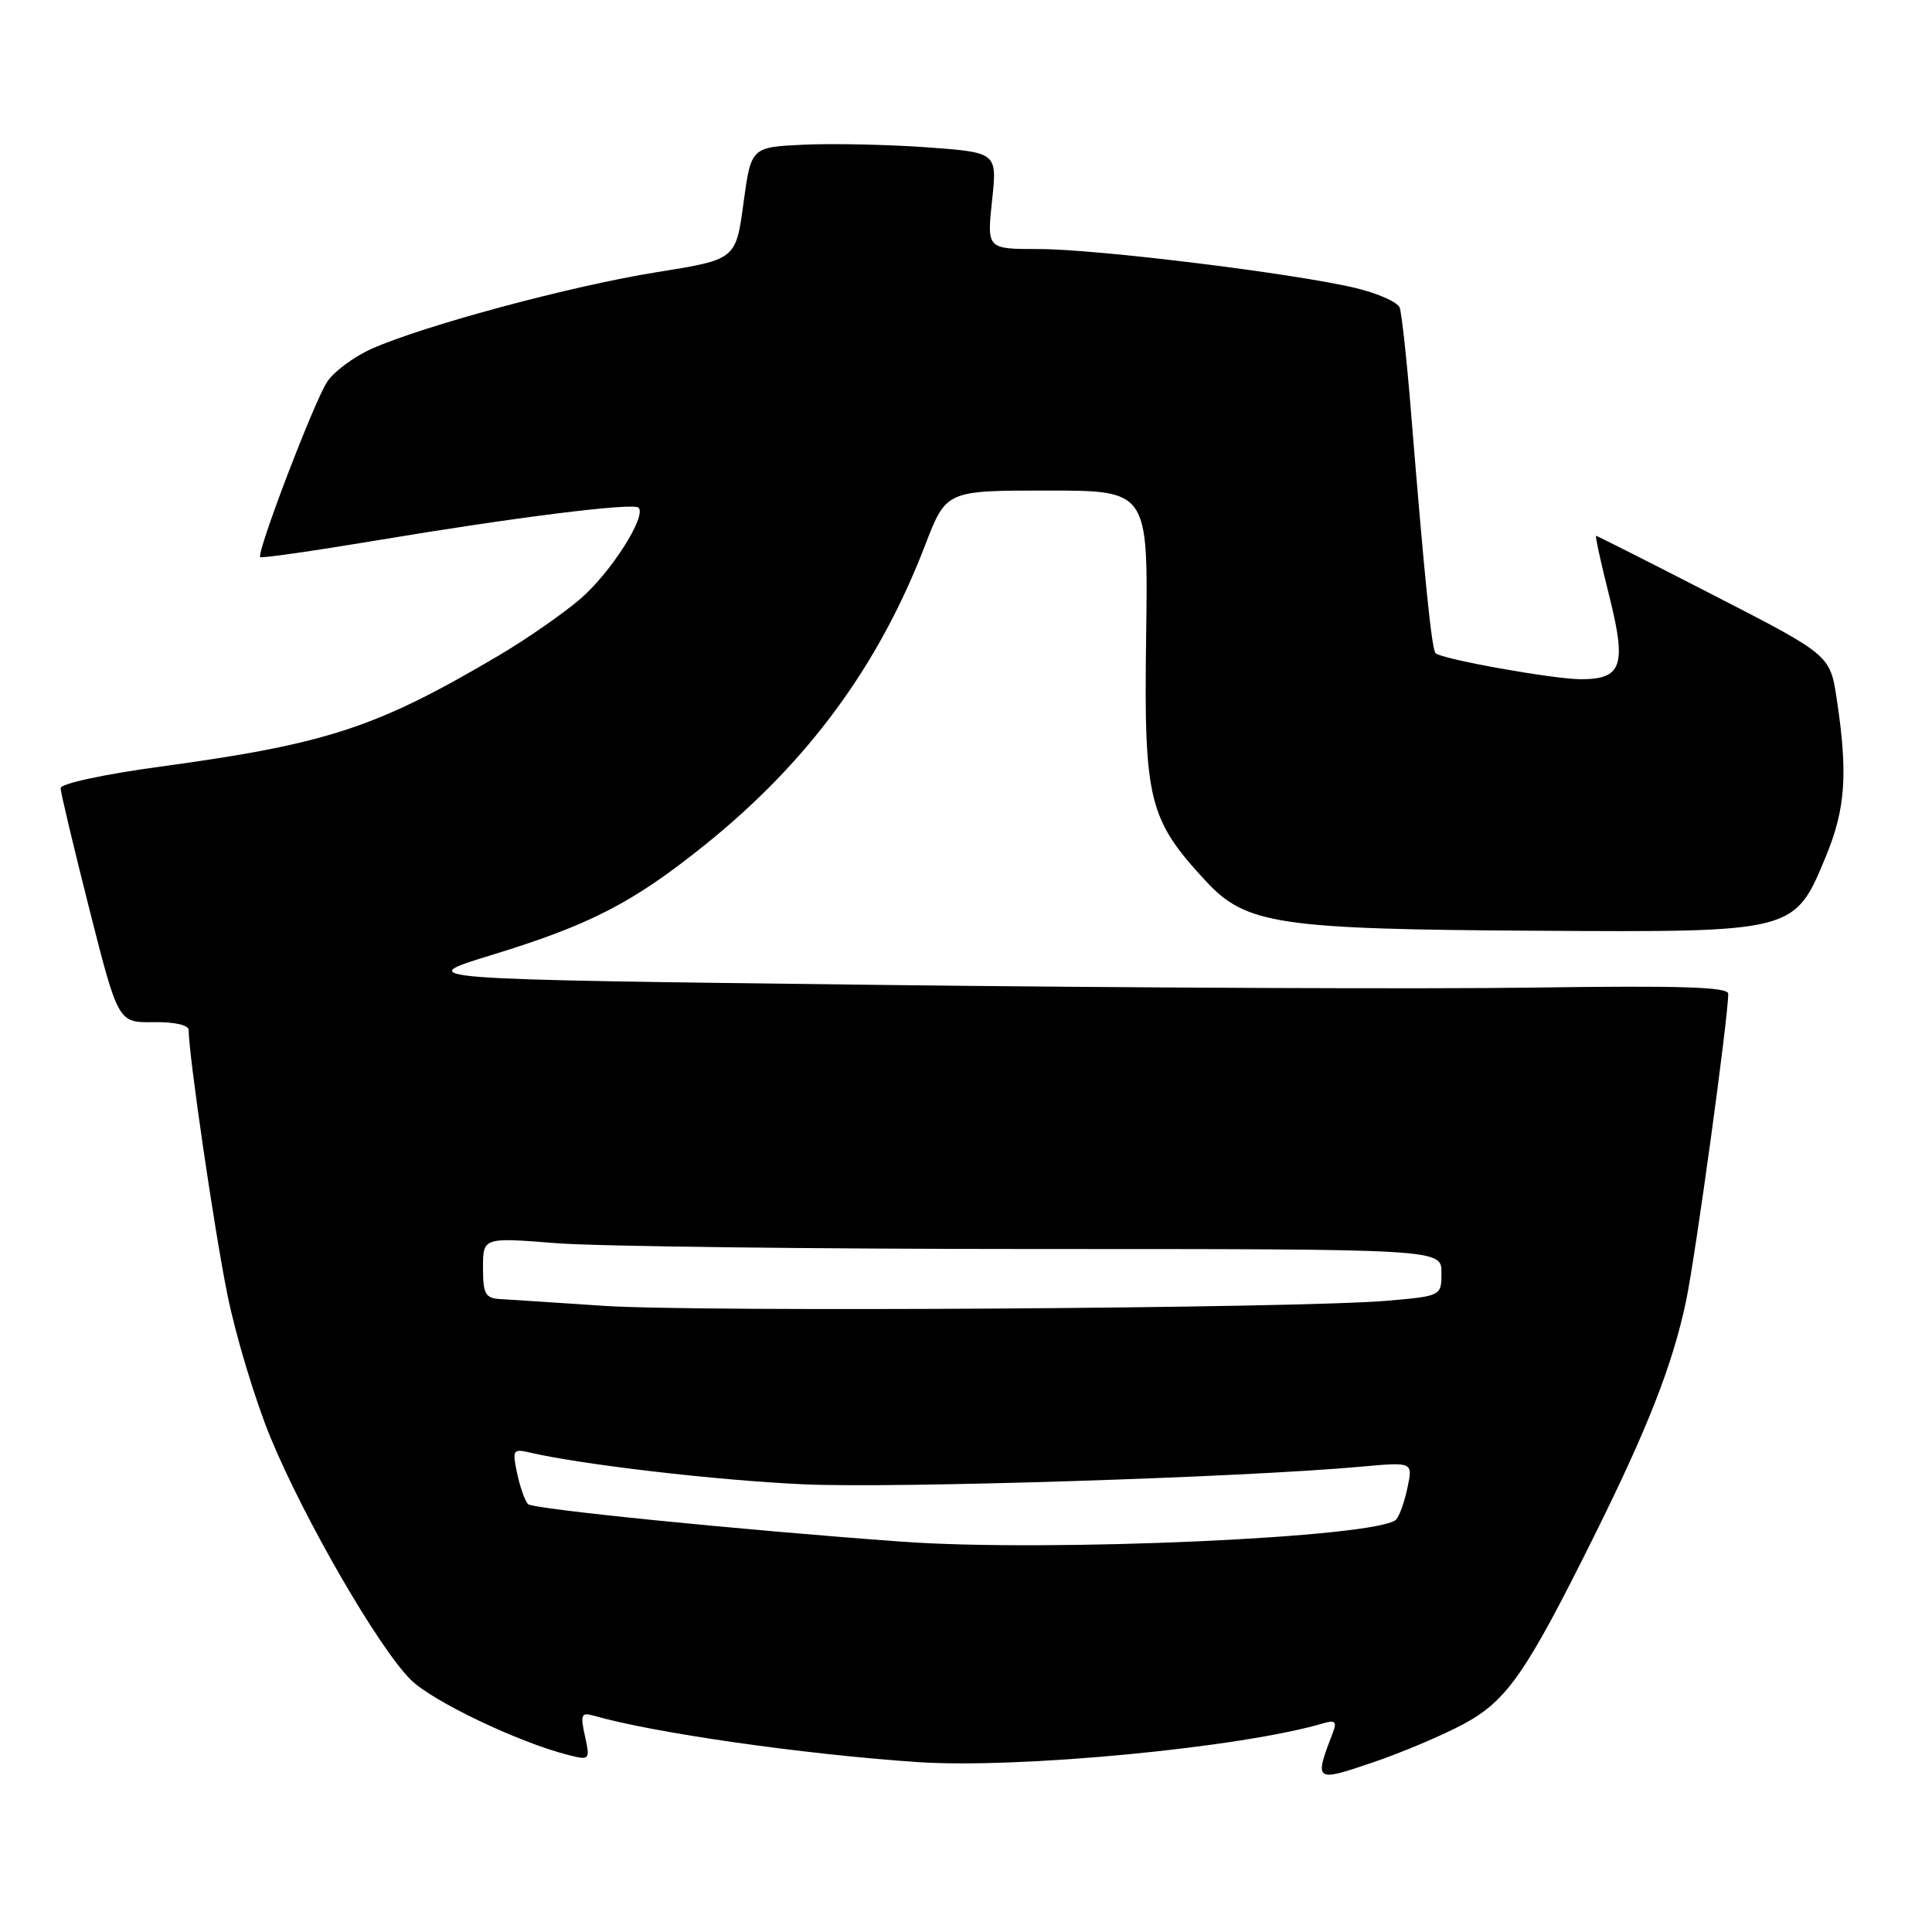 <?xml version="1.0" encoding="UTF-8" standalone="no"?>
<!DOCTYPE svg PUBLIC "-//W3C//DTD SVG 1.1//EN" "http://www.w3.org/Graphics/SVG/1.1/DTD/svg11.dtd" >
<svg xmlns="http://www.w3.org/2000/svg" xmlns:xlink="http://www.w3.org/1999/xlink" version="1.1" viewBox="0 0 256 256">
 <g >
 <path fill="currentColor"
d=" M 194.05 228.38 C 199.71 225.30 202.24 221.64 211.25 203.50 C 218.39 189.13 221.66 180.74 223.42 172.35 C 224.68 166.31 229.00 134.83 229.00 131.68 C 229.00 130.78 222.75 130.58 203.25 130.86 C 189.09 131.07 149.86 130.90 116.09 130.50 C 54.67 129.76 54.67 129.76 65.09 126.56 C 78.23 122.54 83.86 119.63 93.46 111.91 C 107.08 100.95 116.46 88.18 122.58 72.25 C 125.37 65.00 125.37 65.00 138.76 65.00 C 152.14 65.00 152.14 65.00 151.87 84.27 C 151.56 106.03 152.17 108.54 159.77 116.74 C 165.11 122.50 169.31 123.13 203.80 123.33 C 237.86 123.53 237.79 123.55 241.95 113.45 C 244.55 107.15 244.87 102.49 243.38 92.65 C 242.50 86.80 242.50 86.80 227.12 78.90 C 218.66 74.55 211.63 71.00 211.49 71.00 C 211.35 71.00 212.13 74.60 213.24 79.00 C 215.55 88.20 214.93 90.00 209.47 90.00 C 205.87 90.00 191.00 87.34 190.22 86.55 C 189.71 86.05 188.75 76.56 186.98 54.77 C 186.42 47.77 185.73 41.46 185.46 40.75 C 185.19 40.04 182.61 38.89 179.73 38.19 C 171.77 36.26 145.37 33.00 137.63 33.00 C 130.77 33.00 130.77 33.00 131.45 26.60 C 132.14 20.20 132.14 20.20 122.82 19.52 C 117.69 19.15 110.36 19.00 106.51 19.17 C 99.52 19.50 99.52 19.50 98.51 26.95 C 97.50 34.39 97.50 34.39 87.00 36.07 C 75.75 37.87 56.32 43.09 49.28 46.20 C 46.92 47.25 44.24 49.23 43.34 50.61 C 41.59 53.28 33.96 73.28 34.48 73.82 C 34.66 73.99 41.48 73.01 49.65 71.65 C 68.21 68.54 83.91 66.58 84.61 67.27 C 85.72 68.38 80.90 75.93 76.88 79.37 C 74.58 81.34 69.73 84.71 66.10 86.85 C 49.91 96.42 43.34 98.58 21.25 101.58 C 13.70 102.61 8.01 103.84 8.03 104.44 C 8.04 105.02 9.76 112.25 11.85 120.50 C 15.66 135.50 15.66 135.50 20.33 135.44 C 23.11 135.40 25.00 135.82 25.00 136.48 C 25.00 139.77 28.38 162.87 30.12 171.49 C 31.23 176.99 33.81 185.54 35.85 190.49 C 40.33 201.34 50.16 218.33 54.42 222.57 C 57.29 225.43 68.80 230.92 75.36 232.56 C 78.15 233.26 78.20 233.20 77.51 230.04 C 76.88 227.20 77.03 226.87 78.65 227.33 C 86.50 229.60 106.30 232.44 121.50 233.48 C 134.89 234.40 164.51 231.57 175.40 228.33 C 176.88 227.89 177.16 228.15 176.65 229.48 C 174.10 236.11 174.17 236.16 181.91 233.53 C 185.83 232.20 191.29 229.88 194.05 228.38 Z  M 119.50 204.28 C 97.95 202.71 70.57 199.96 69.96 199.30 C 69.55 198.86 68.90 197.02 68.52 195.21 C 67.87 192.14 67.98 191.95 70.16 192.46 C 77.10 194.08 95.10 196.17 106.50 196.68 C 118.57 197.23 164.65 195.77 180.36 194.34 C 187.22 193.72 187.22 193.72 186.50 197.11 C 186.11 198.97 185.44 200.88 185.00 201.34 C 182.77 203.73 138.96 205.69 119.50 204.28 Z  M 80.00 173.03 C 73.67 172.61 67.49 172.20 66.25 172.13 C 64.31 172.02 64.00 171.44 64.00 167.98 C 64.00 163.96 64.00 163.96 73.75 164.73 C 79.11 165.15 107.69 165.50 137.25 165.50 C 191.00 165.50 191.00 165.50 191.00 168.62 C 191.00 171.73 191.00 171.73 183.75 172.36 C 172.18 173.36 92.64 173.88 80.00 173.03 Z "/>
</g>
</svg>